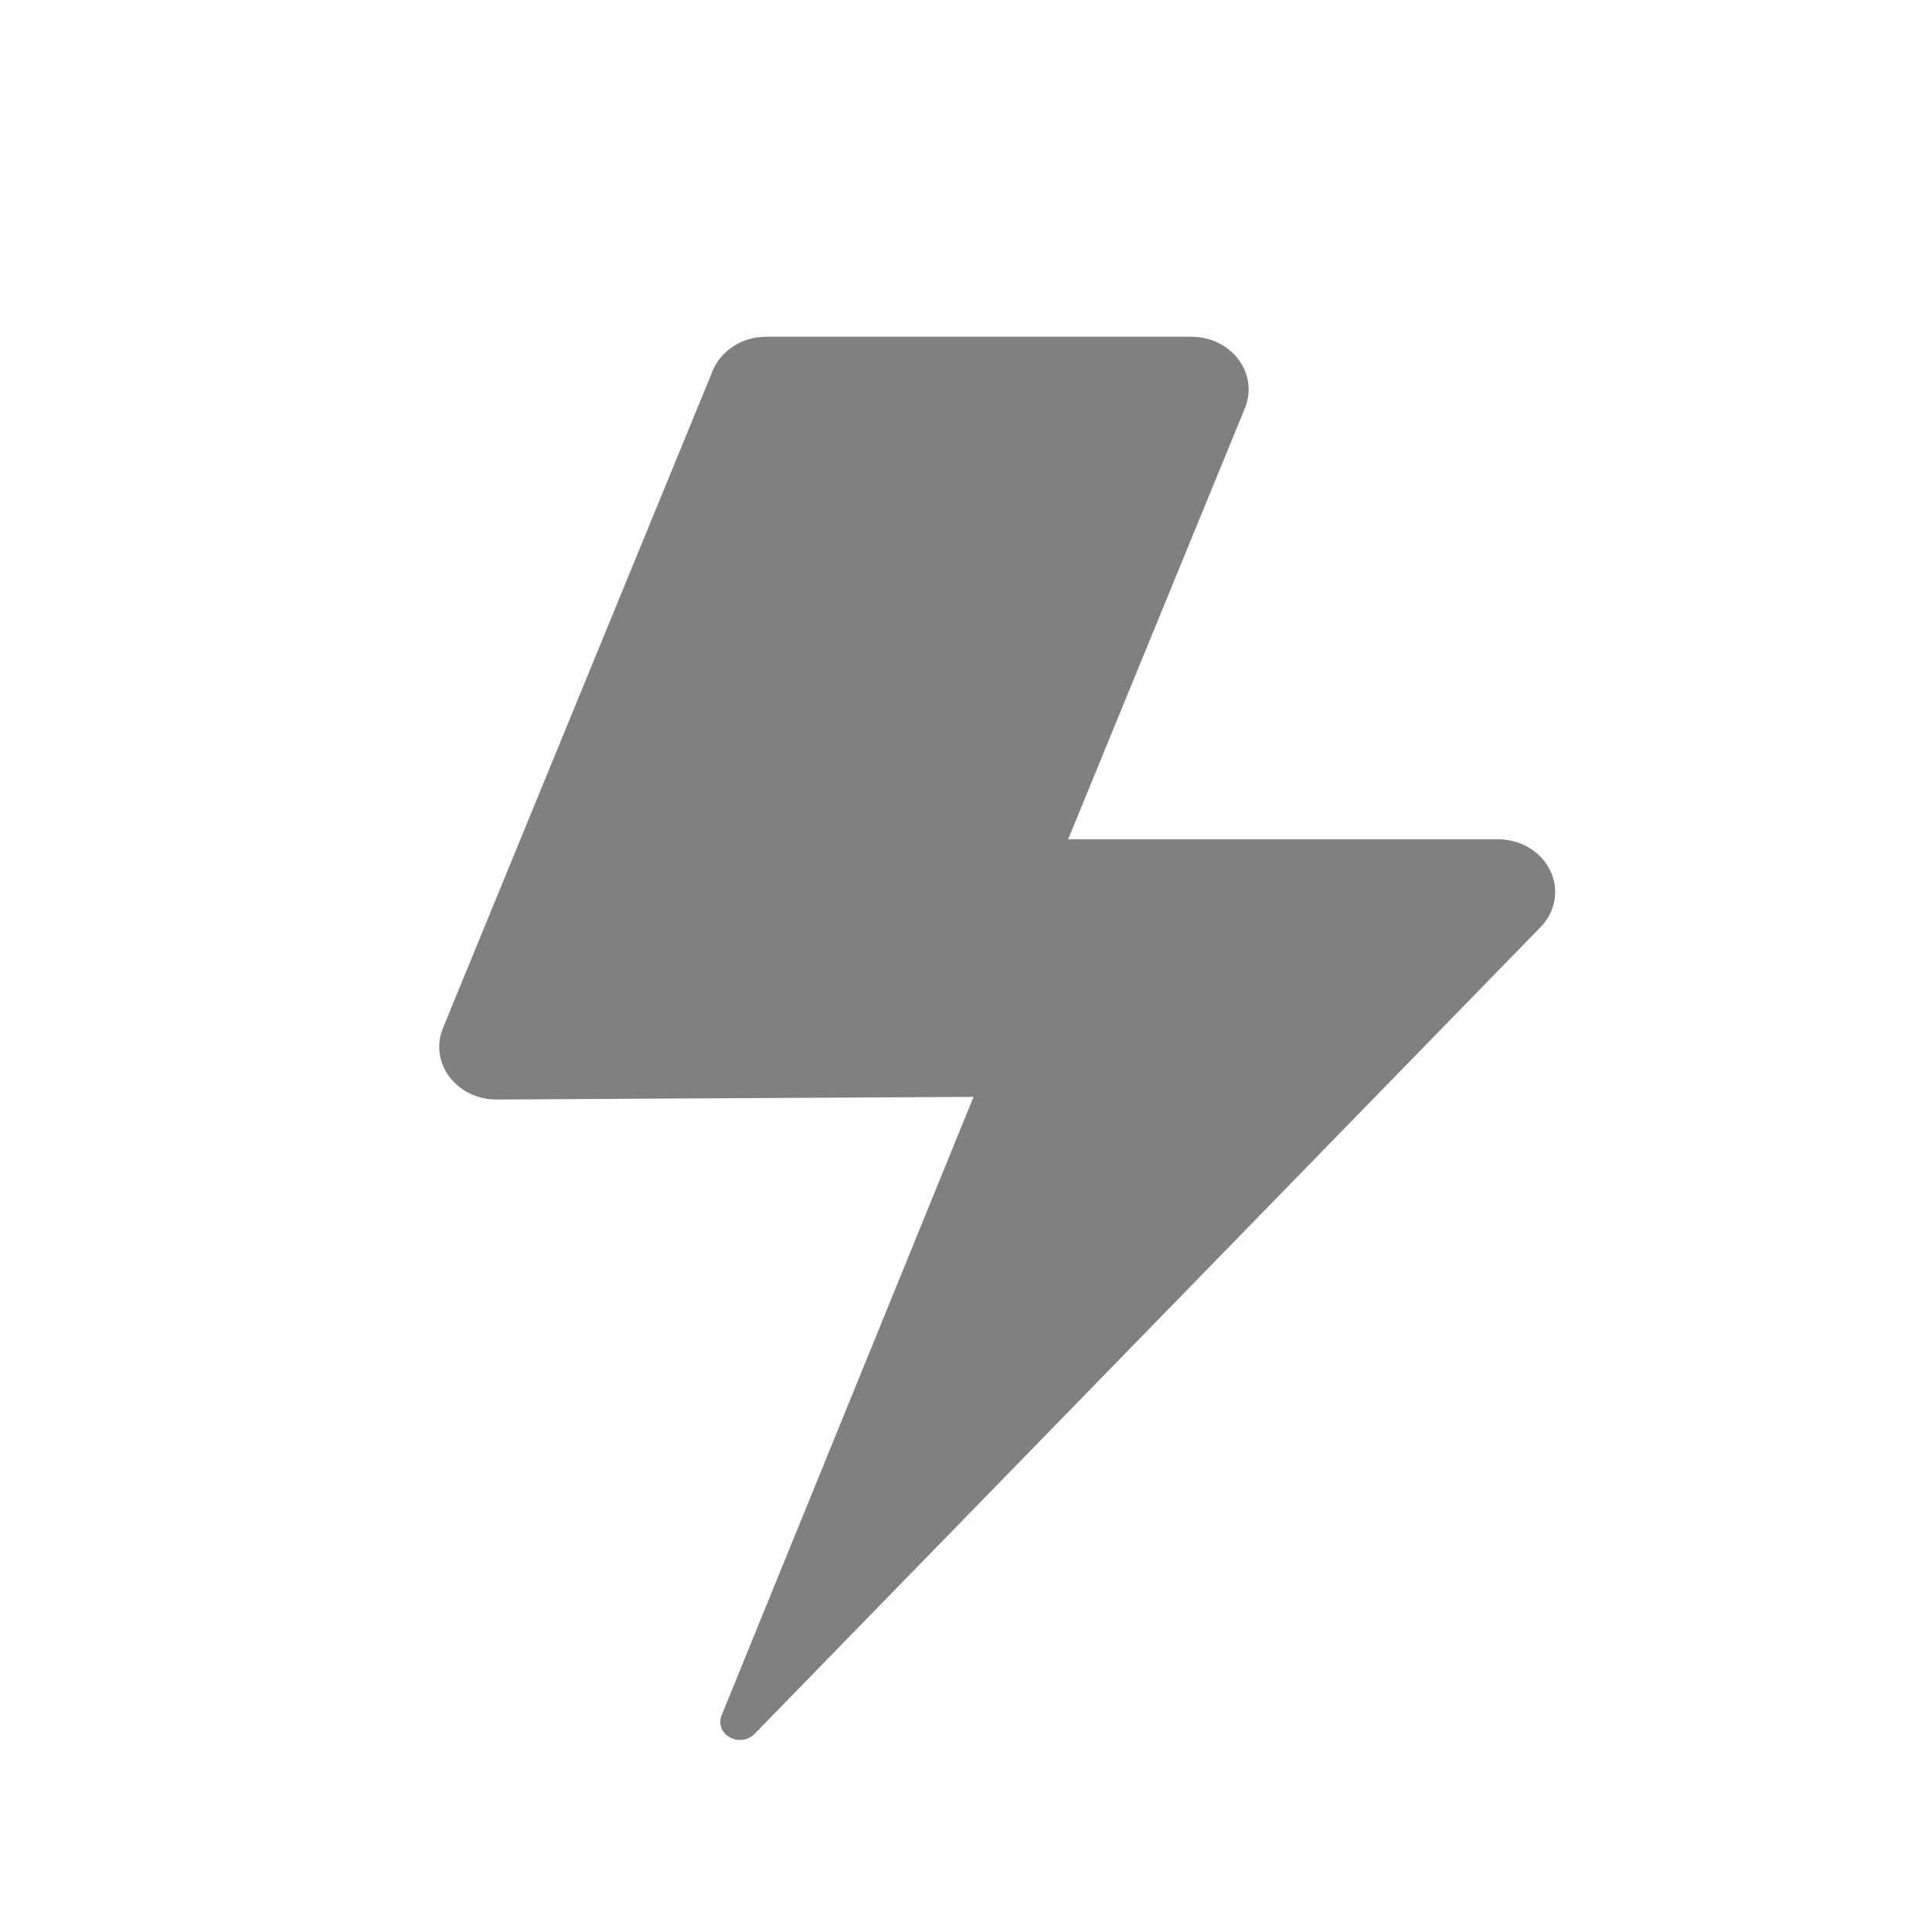 <?xml version="1.0" encoding="utf-8"?>
<!-- Generator: Adobe Illustrator 16.0.0, SVG Export Plug-In . SVG Version: 6.00 Build 0)  -->
<!DOCTYPE svg PUBLIC "-//W3C//DTD SVG 1.1//EN" "http://www.w3.org/Graphics/SVG/1.1/DTD/svg11.dtd">
<svg version="1.1" id="圖層_1" xmlns="http://www.w3.org/2000/svg" xmlns:xlink="http://www.w3.org/1999/xlink" x="0px" y="0px"
	 width="46px" height="46px" viewBox="0 0 46 46" enable-background="new 0 0 46 46" xml:space="preserve">
<path fill="#808080" d="M36.91,20.727c-0.217-0.452-0.705-0.744-1.238-0.744c-1.561,0-10.24,0-10.24,0l4.209-10.266
	c0.158-0.385,0.102-0.817-0.152-1.157c-0.254-0.339-0.672-0.542-1.119-0.542H18.238c-0.562,0-1.07,0.324-1.27,0.812l-6.422,15.65
	c-0.158,0.385-0.102,0.818,0.154,1.158c0.252,0.339,0.674,0.541,1.117,0.541l11.363-0.063L17.18,40.844
	c-0.08,0.193,0.002,0.413,0.195,0.521c0.193,0.108,0.439,0.075,0.59-0.081l18.713-19.208C37.039,21.708,37.129,21.179,36.91,20.727z
	"/>
</svg>
